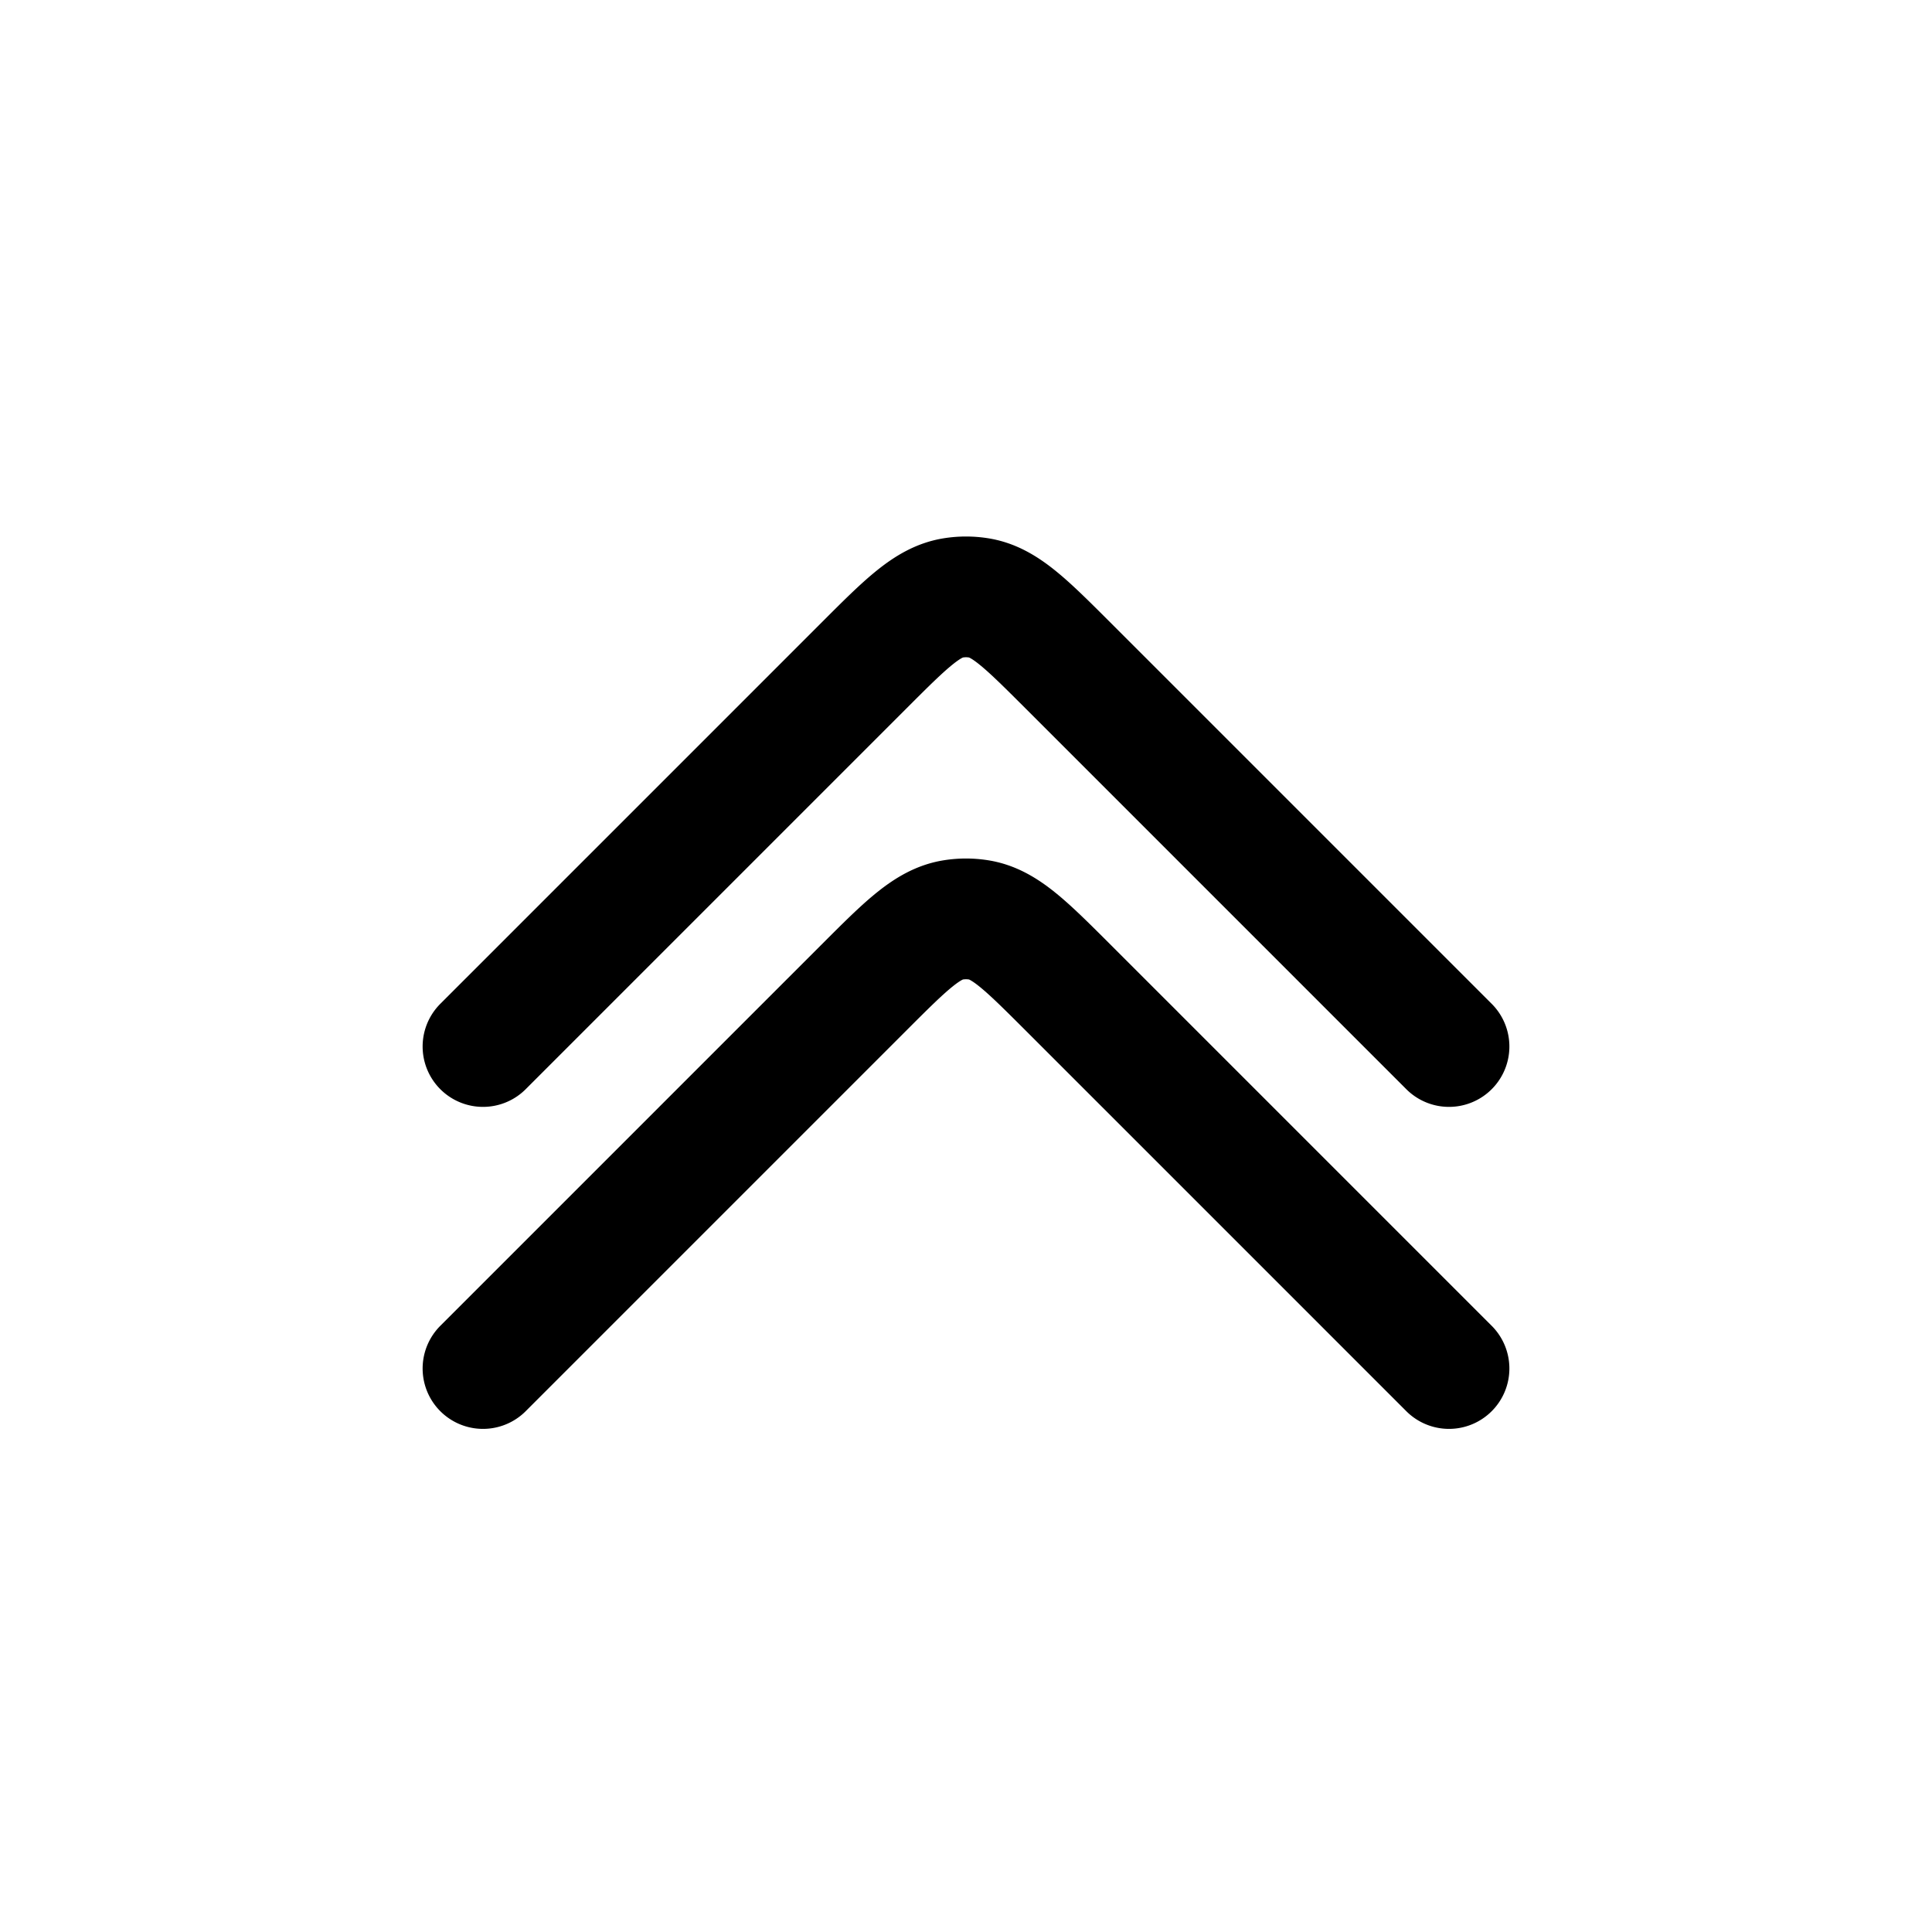 <svg id="chevronUpDouble" xmlns="http://www.w3.org/2000/svg" fill="none" viewBox="0 0 24 24"><path stroke="currentColor" stroke-linecap="round" stroke-linejoin="round" stroke-width="1.5" d="m6 13 4.727-4.727c.53-.53.796-.796 1.117-.846a1 1 0 0 1 .312 0c.321.05.586.316 1.117.846L18 13M6 17l4.727-4.727c.53-.53.796-.796 1.117-.846a1 1 0 0 1 .312 0c.321.05.586.316 1.117.846L18 17" /></svg>